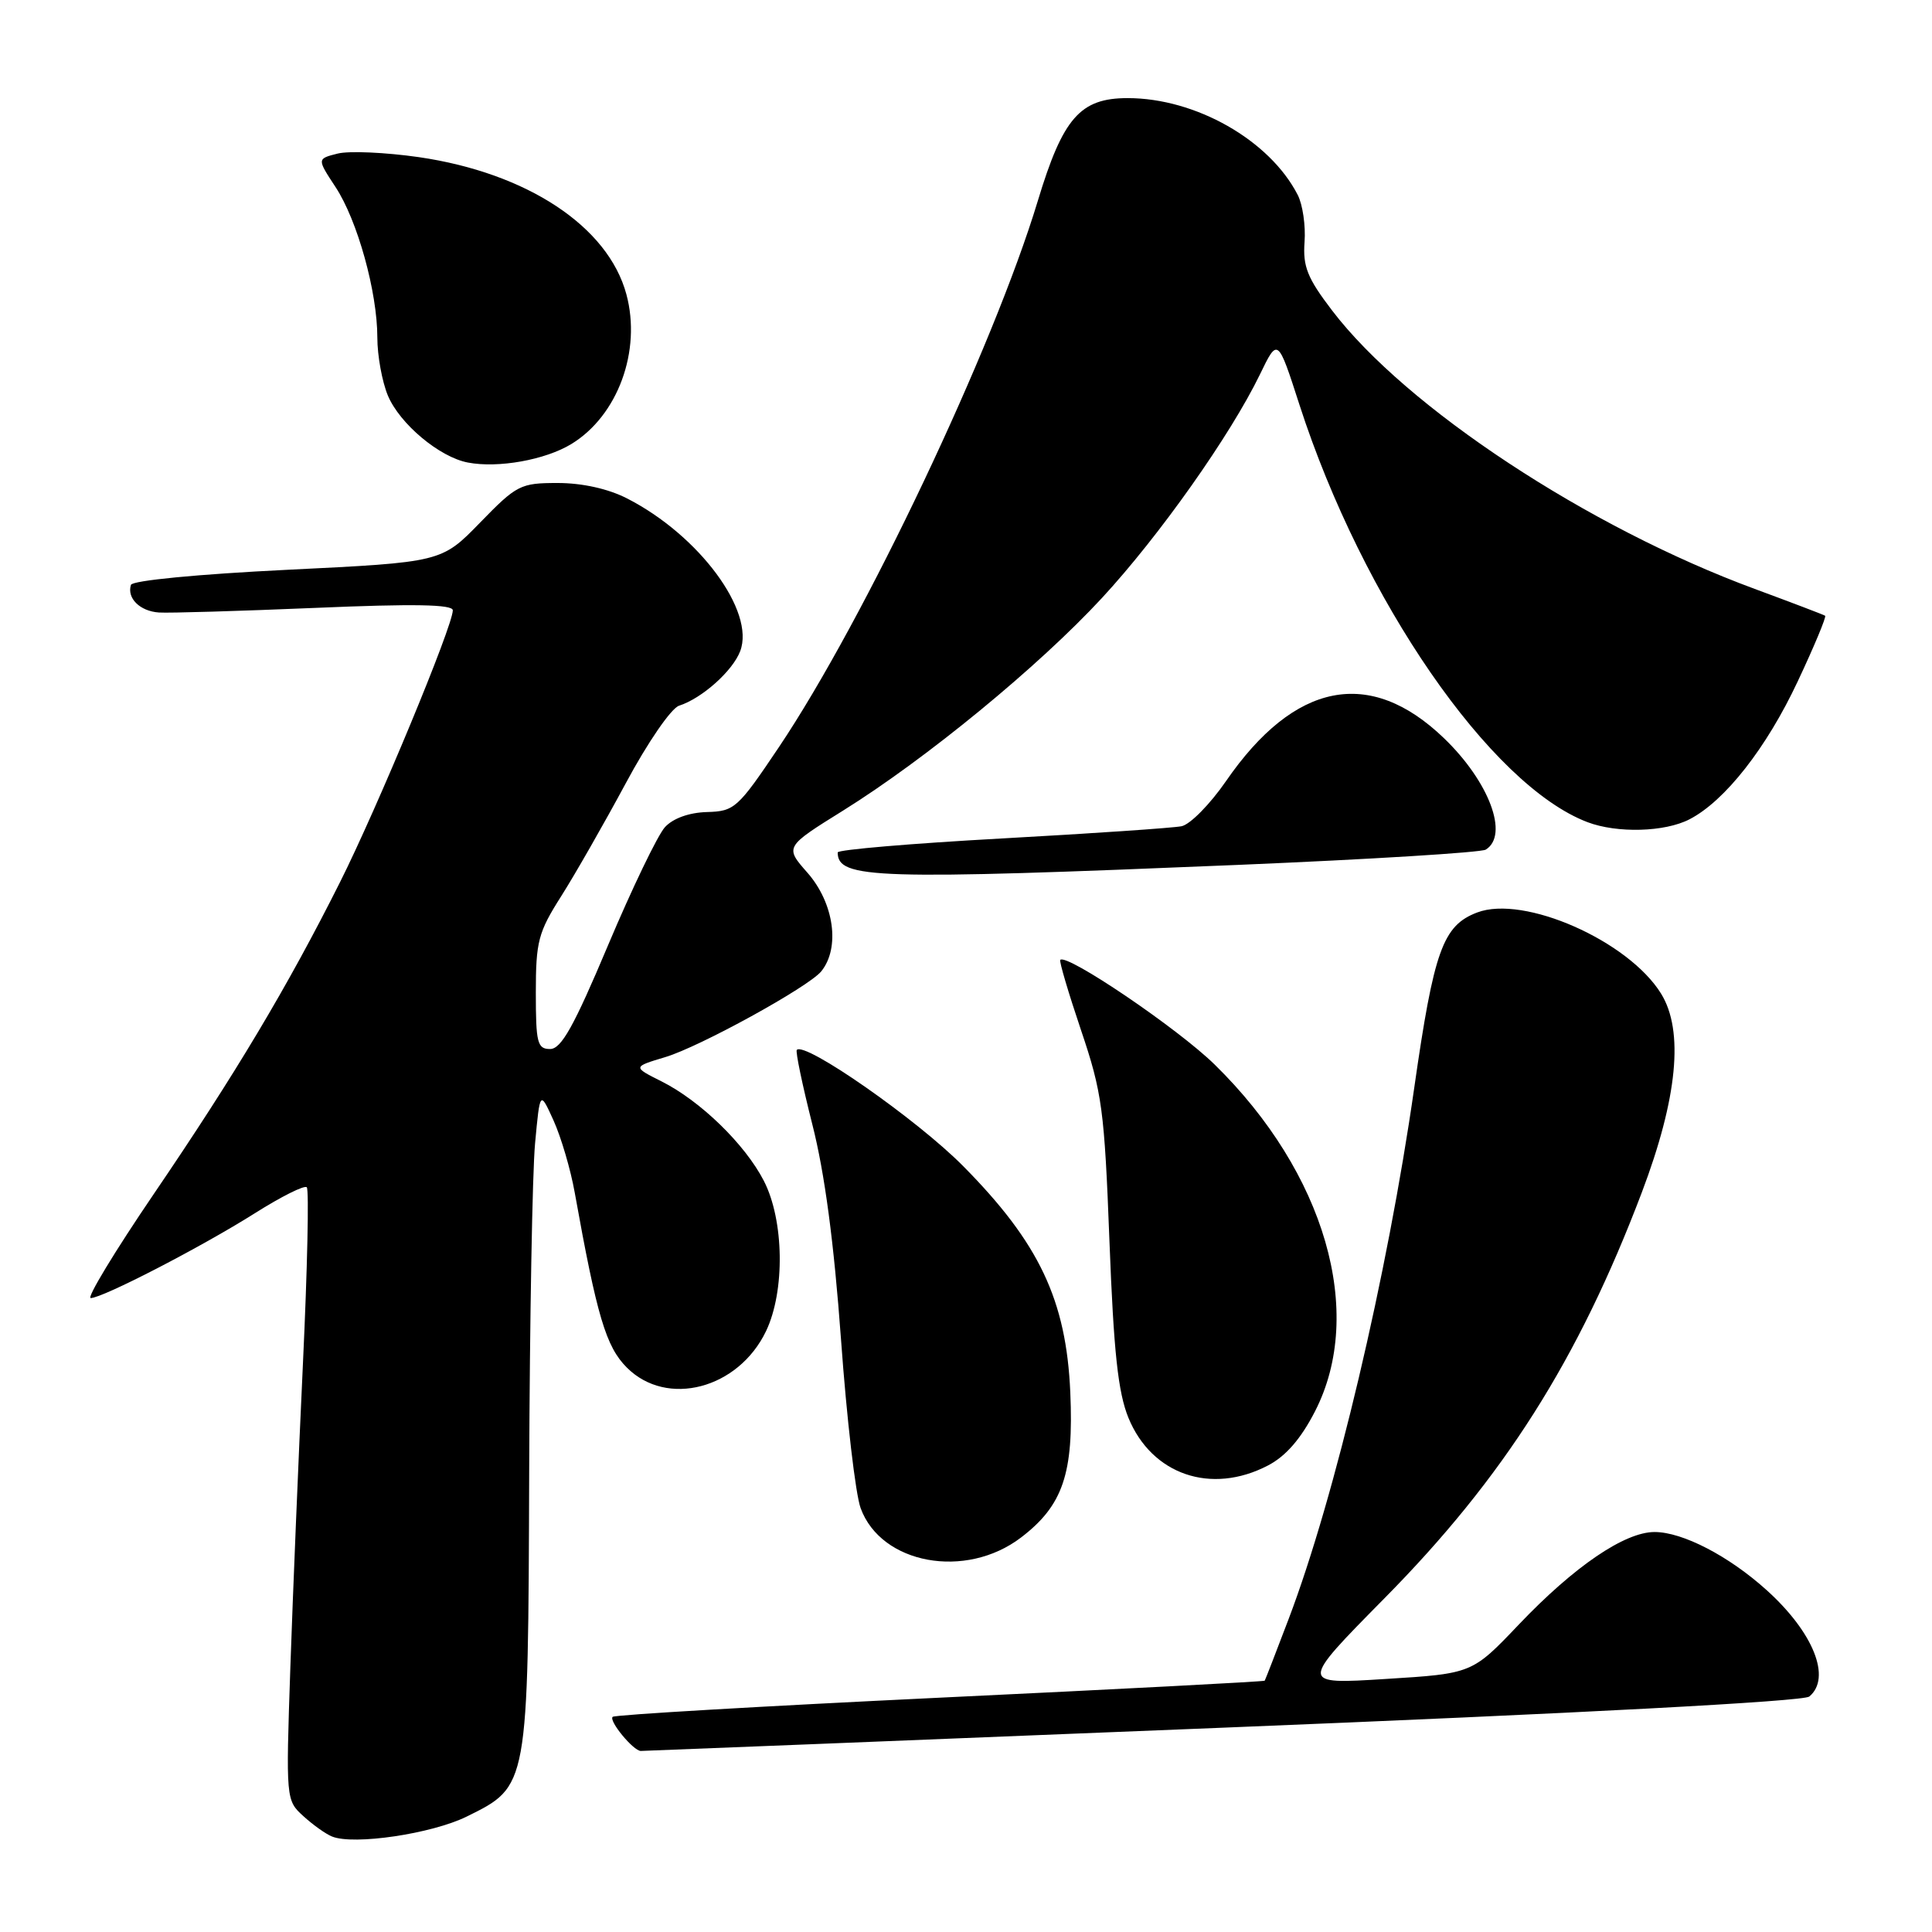 <?xml version="1.0" encoding="UTF-8" standalone="no"?>
<!DOCTYPE svg PUBLIC "-//W3C//DTD SVG 1.1//EN" "http://www.w3.org/Graphics/SVG/1.1/DTD/svg11.dtd" >
<svg xmlns="http://www.w3.org/2000/svg" xmlns:xlink="http://www.w3.org/1999/xlink" version="1.1" viewBox="0 0 256 256">
 <g >
 <path fill="currentColor"
d=" M 61.83 240.71 C 70.03 236.66 69.98 236.94 70.12 195.00 C 70.19 174.93 70.54 155.35 70.90 151.50 C 71.55 144.50 71.55 144.50 73.36 148.50 C 74.35 150.70 75.61 154.97 76.15 158.00 C 79.10 174.44 80.30 178.45 83.06 181.21 C 88.37 186.53 97.84 184.04 101.51 176.37 C 104.04 171.06 103.90 161.68 101.21 156.46 C 98.71 151.61 92.80 145.87 87.66 143.29 C 83.83 141.37 83.83 141.37 88.16 140.07 C 92.71 138.71 107.11 130.79 108.81 128.72 C 111.35 125.61 110.53 119.67 106.99 115.64 C 103.98 112.22 103.98 112.22 111.74 107.39 C 122.73 100.54 137.65 88.28 146.01 79.24 C 153.62 71.01 163.04 57.67 166.95 49.61 C 169.31 44.73 169.31 44.73 172.18 53.62 C 180.55 79.50 197.49 104.05 210.35 108.94 C 214.27 110.43 220.60 110.26 223.87 108.56 C 228.56 106.14 234.08 99.10 238.22 90.26 C 240.40 85.63 242.02 81.73 241.84 81.59 C 241.65 81.46 237.45 79.86 232.50 78.03 C 210.42 69.89 186.33 54.02 176.51 41.14 C 173.24 36.86 172.62 35.32 172.86 32.06 C 173.02 29.90 172.61 27.09 171.95 25.82 C 168.23 18.57 158.43 13.00 149.42 13.00 C 143.13 13.00 140.84 15.62 137.52 26.60 C 131.62 46.10 114.57 82.07 103.21 99.00 C 97.76 107.11 97.33 107.50 93.67 107.60 C 91.30 107.67 89.19 108.43 88.11 109.60 C 87.15 110.65 83.76 117.69 80.57 125.25 C 76.03 136.03 74.37 139.00 72.89 139.00 C 71.20 139.00 71.00 138.19 71.00 131.52 C 71.00 124.75 71.32 123.54 74.35 118.77 C 76.19 115.87 80.04 109.13 82.91 103.80 C 85.82 98.37 88.94 93.84 89.98 93.51 C 93.01 92.54 97.08 88.91 98.08 86.28 C 100.09 80.99 92.62 70.91 83.08 66.04 C 80.58 64.76 77.14 64.00 73.90 64.00 C 68.96 64.00 68.47 64.25 63.61 69.25 C 58.50 74.50 58.50 74.50 38.08 75.50 C 26.25 76.08 17.53 76.92 17.35 77.50 C 16.79 79.26 18.54 80.99 21.06 81.16 C 22.40 81.25 31.71 80.97 41.75 80.55 C 54.81 79.99 60.00 80.08 60.00 80.87 C 60.00 82.94 50.00 107.04 45.04 116.92 C 38.08 130.79 31.19 142.32 20.35 158.25 C 15.21 165.81 11.46 172.00 12.02 172.00 C 13.59 172.00 26.67 165.24 33.77 160.76 C 37.25 158.56 40.34 157.01 40.65 157.32 C 40.96 157.62 40.73 168.14 40.14 180.69 C 39.55 193.23 38.80 211.38 38.47 221.02 C 37.88 238.41 37.89 238.55 40.19 240.64 C 41.46 241.80 43.17 243.02 44.00 243.35 C 46.88 244.52 57.20 242.99 61.83 240.71 Z  M 161.99 228.93 C 209.13 227.03 238.96 225.45 239.74 224.80 C 242.71 222.34 240.30 216.31 234.11 210.72 C 229.09 206.18 222.95 203.00 219.24 203.00 C 215.28 203.00 208.61 207.54 201.28 215.23 C 195.07 221.76 195.07 221.76 183.63 222.47 C 172.19 223.19 172.19 223.19 183.39 211.84 C 199.25 195.80 209.12 180.23 217.55 158.00 C 222.28 145.51 223.15 136.59 220.10 131.66 C 215.77 124.66 201.93 118.55 195.73 120.91 C 191.18 122.64 190.00 125.95 187.39 144.17 C 183.84 168.98 176.90 198.34 170.76 214.50 C 169.09 218.90 167.66 222.59 167.58 222.70 C 167.49 222.82 148.13 223.83 124.55 224.95 C 100.97 226.08 81.45 227.22 81.18 227.49 C 80.64 228.03 83.92 231.99 84.90 232.01 C 85.23 232.01 119.92 230.63 161.99 228.93 Z  M 135.29 203.73 C 140.85 199.49 142.29 195.24 141.82 184.51 C 141.29 172.27 137.69 164.68 127.60 154.49 C 121.50 148.33 106.64 137.96 105.58 139.12 C 105.39 139.33 106.32 143.78 107.64 149.00 C 109.28 155.44 110.50 164.63 111.44 177.50 C 112.19 187.95 113.36 198.00 114.04 199.84 C 116.75 207.27 127.96 209.32 135.29 203.73 Z  M 168.02 194.18 C 170.38 192.95 172.38 190.65 174.25 187.00 C 180.95 173.94 175.58 155.39 160.95 141.06 C 156.06 136.27 141.34 126.30 140.49 127.19 C 140.33 127.36 141.57 131.55 143.24 136.50 C 146.04 144.78 146.34 147.02 147.01 164.50 C 147.57 179.15 148.15 184.50 149.52 187.86 C 152.61 195.41 160.49 198.11 168.02 194.18 Z  M 164.12 114.60 C 181.51 113.87 196.25 112.96 196.87 112.58 C 199.98 110.66 197.33 103.58 191.33 97.81 C 181.52 88.37 171.52 90.34 162.44 103.52 C 160.34 106.56 157.70 109.25 156.56 109.48 C 155.43 109.71 144.71 110.44 132.75 111.10 C 120.79 111.76 111.00 112.59 111.00 112.95 C 111.00 116.46 115.85 116.61 164.12 114.60 Z  M 75.70 58.84 C 81.85 55.10 85.02 46.50 83.00 39.00 C 80.58 30.00 69.84 22.91 55.49 20.82 C 51.08 20.19 46.25 19.97 44.74 20.35 C 42.00 21.04 42.00 21.04 44.45 24.77 C 47.36 29.18 50.00 38.68 50.00 44.74 C 50.00 47.12 50.63 50.57 51.39 52.40 C 52.96 56.16 58.24 60.58 62.00 61.29 C 66.02 62.06 72.25 60.94 75.70 58.84 Z "/>
</g>
</svg>